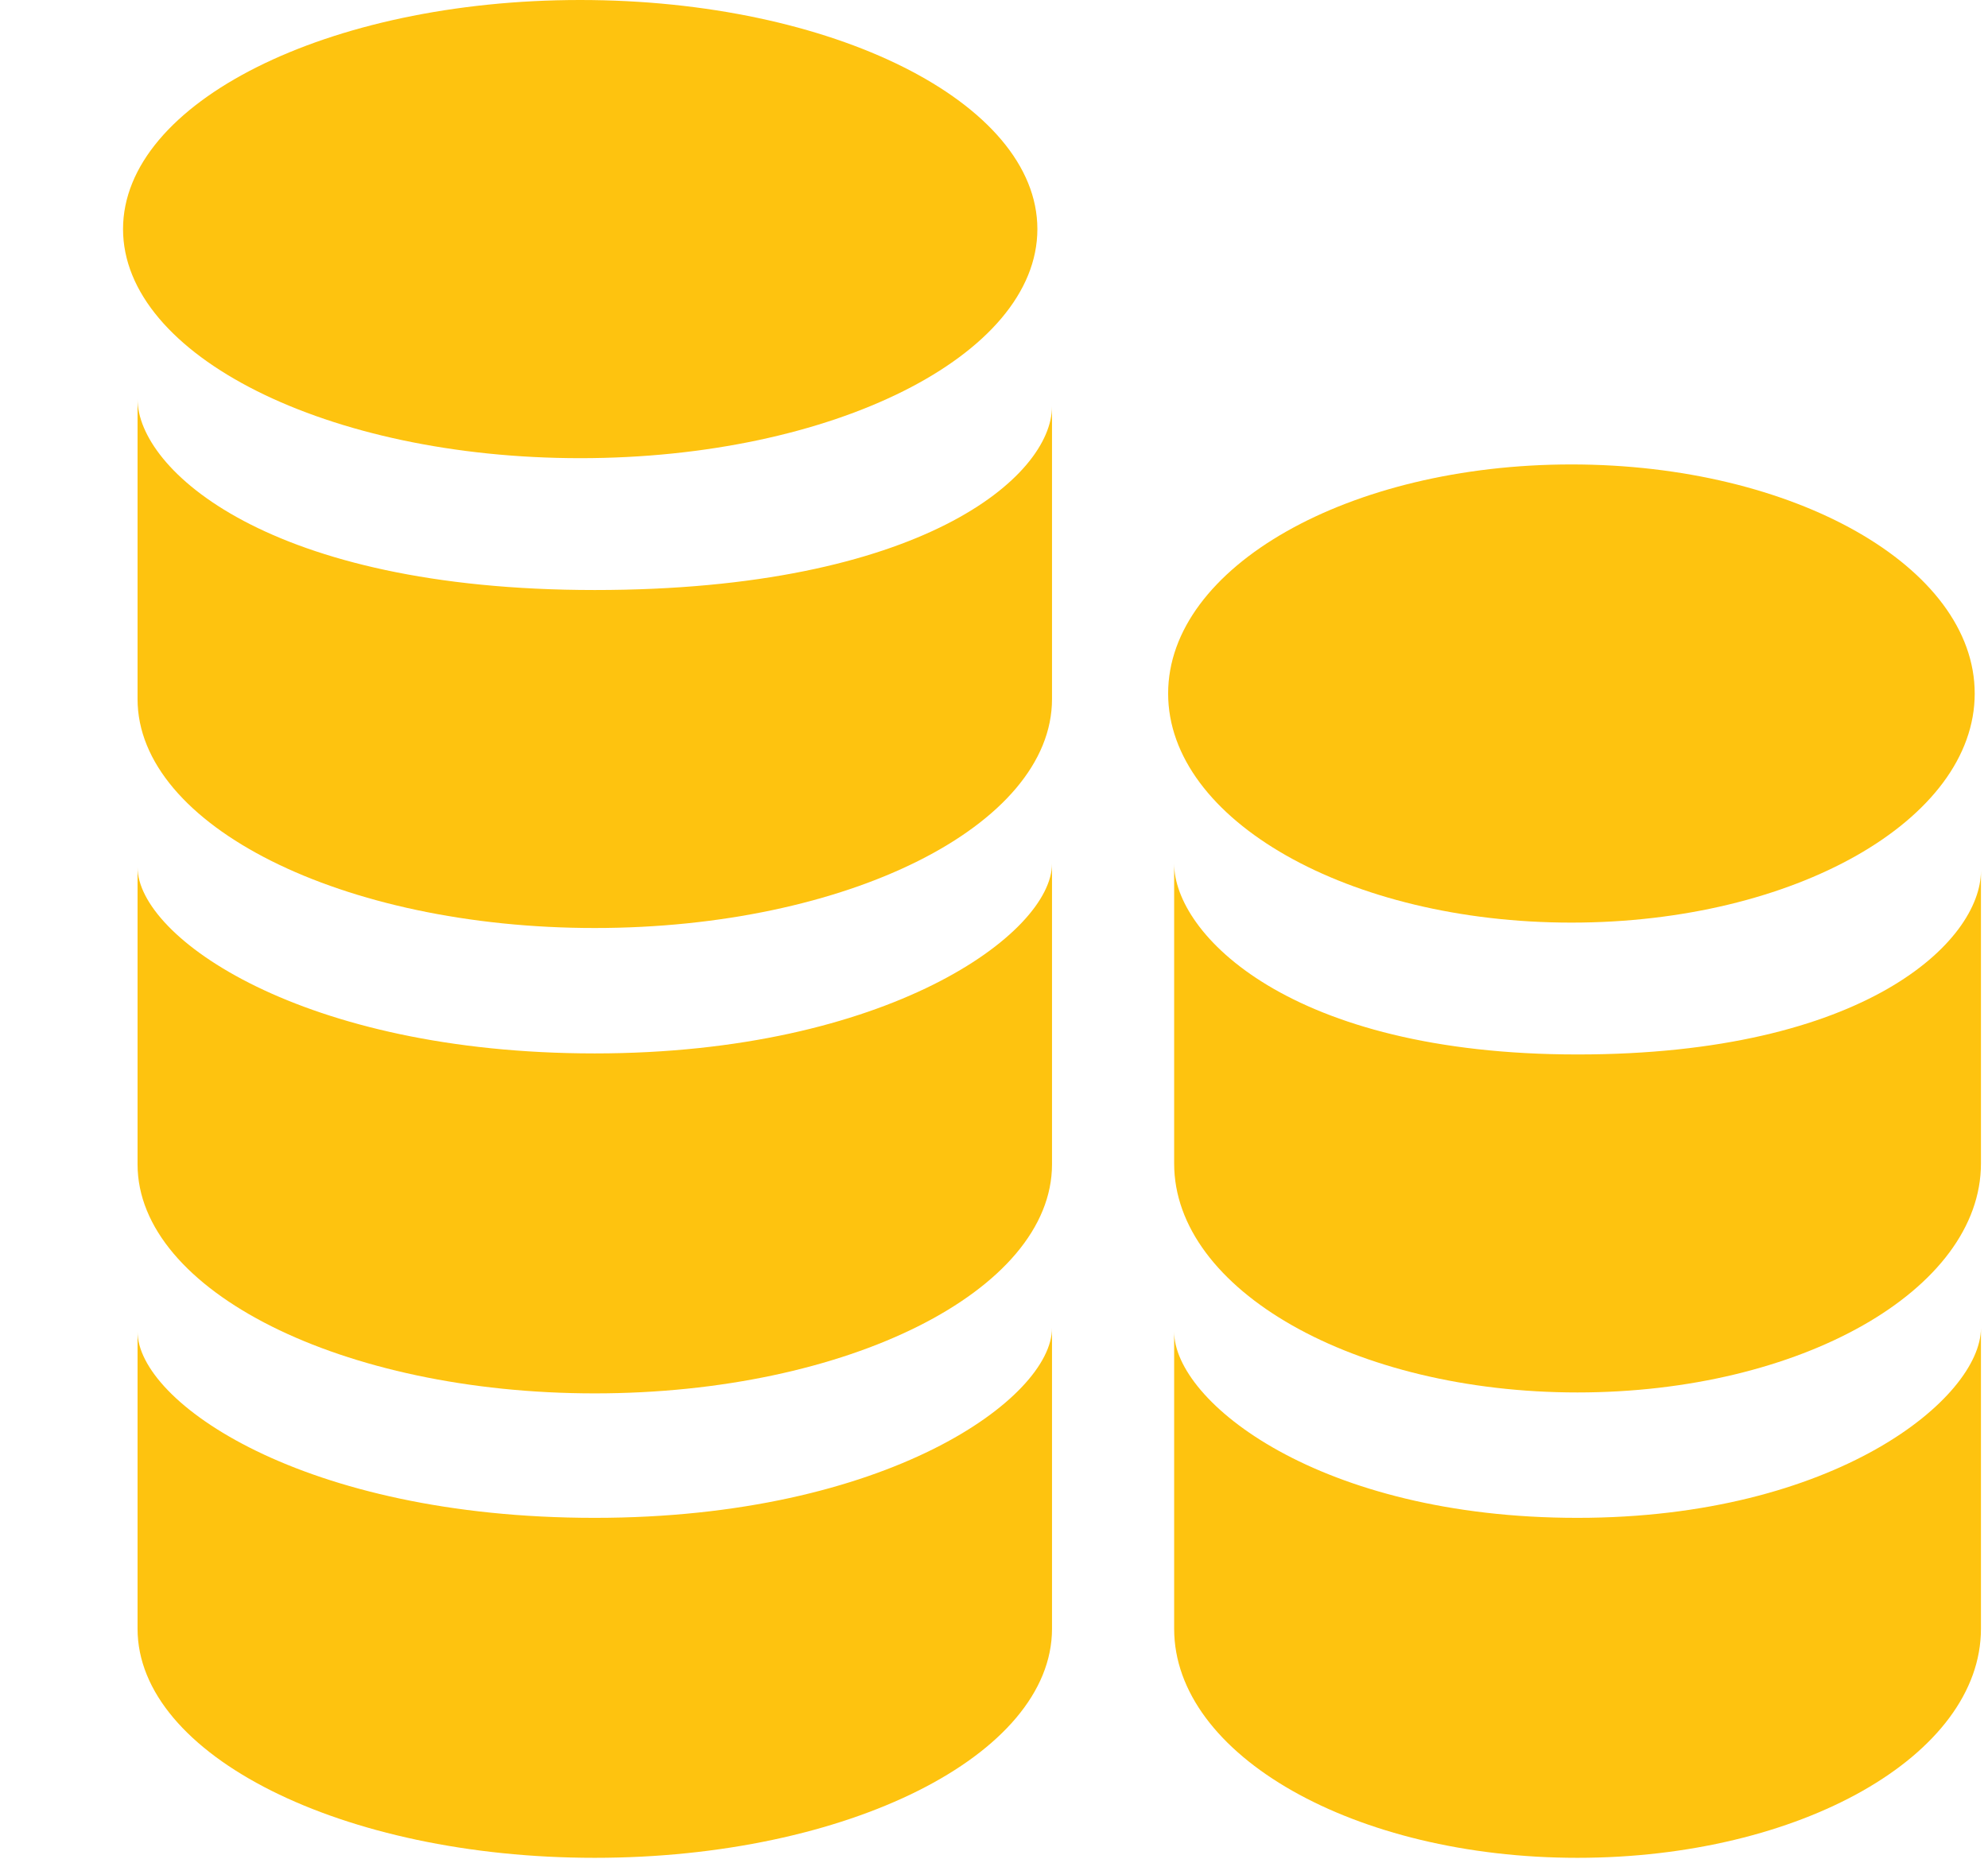 <svg width="1000" height="935" viewBox="0 0 1000 935" fill="none" xmlns="http://www.w3.org/2000/svg">
<g clip-path="url(#clip0)">
<path d="M790.454 464.136C902.492 464.136 993.316 412.539 993.316 348.89C993.316 285.242 902.492 233.645 790.454 233.645C678.416 233.645 587.592 285.242 587.592 348.89C587.592 412.539 678.416 464.136 790.454 464.136Z" fill="#FEC30F"/>
<path fill-rule="evenodd" clip-rule="evenodd" d="M793.477 530.462C648.384 530.462 590.615 469.656 590.615 434.434V585.31C590.615 648.978 681.444 700.497 793.477 700.497C905.627 700.497 996.456 648.978 996.456 585.31V438.055C996.456 473.335 938.629 530.462 793.477 530.462Z" fill="#FEC30F"/>
<path fill-rule="evenodd" clip-rule="evenodd" d="M793.477 763.58C663.687 763.58 590.615 705.111 590.615 669.889V819.363C590.615 883.031 681.444 934.608 793.477 934.608C905.627 934.608 996.456 883.031 996.456 819.363V668.078C996.456 703.3 923.325 763.58 793.477 763.58Z" fill="#FEC30F"/>
<path d="M291.856 230.491C418.862 230.491 521.821 178.894 521.821 115.245C521.821 51.597 418.862 0 291.856 0C164.85 0 61.891 51.597 61.891 115.245C61.891 178.894 164.85 230.491 291.856 230.491Z" fill="#FEC30F"/>
<path fill-rule="evenodd" clip-rule="evenodd" d="M299.157 296.817C134.73 296.817 69.192 236.011 69.192 200.789V351.665C69.192 415.333 172.171 466.852 299.157 466.852C426.26 466.852 529.181 415.333 529.181 351.665V204.41C529.181 239.69 463.585 296.817 299.157 296.817Z" fill="#FEC30F"/>
<path fill-rule="evenodd" clip-rule="evenodd" d="M299.157 529.936C152.019 529.936 69.192 471.466 69.192 436.244V585.719C69.192 649.387 172.171 700.964 299.157 700.964C426.26 700.964 529.181 649.387 529.181 585.719V434.434C529.181 469.656 446.237 529.936 299.157 529.936Z" fill="#FEC30F"/>
<path fill-rule="evenodd" clip-rule="evenodd" d="M299.157 763.58C152.019 763.58 69.192 705.111 69.192 669.889V819.363C69.192 883.031 172.171 934.608 299.157 934.608C426.26 934.608 529.181 883.031 529.181 819.363V668.078C529.181 703.3 446.237 763.58 299.157 763.58Z" fill="#FEC30F"/>
</g>
<defs>
<clipPath id="clip0">
<rect width="1000" height="934.579" fill="white"/>
</clipPath>
</defs>
</svg>
